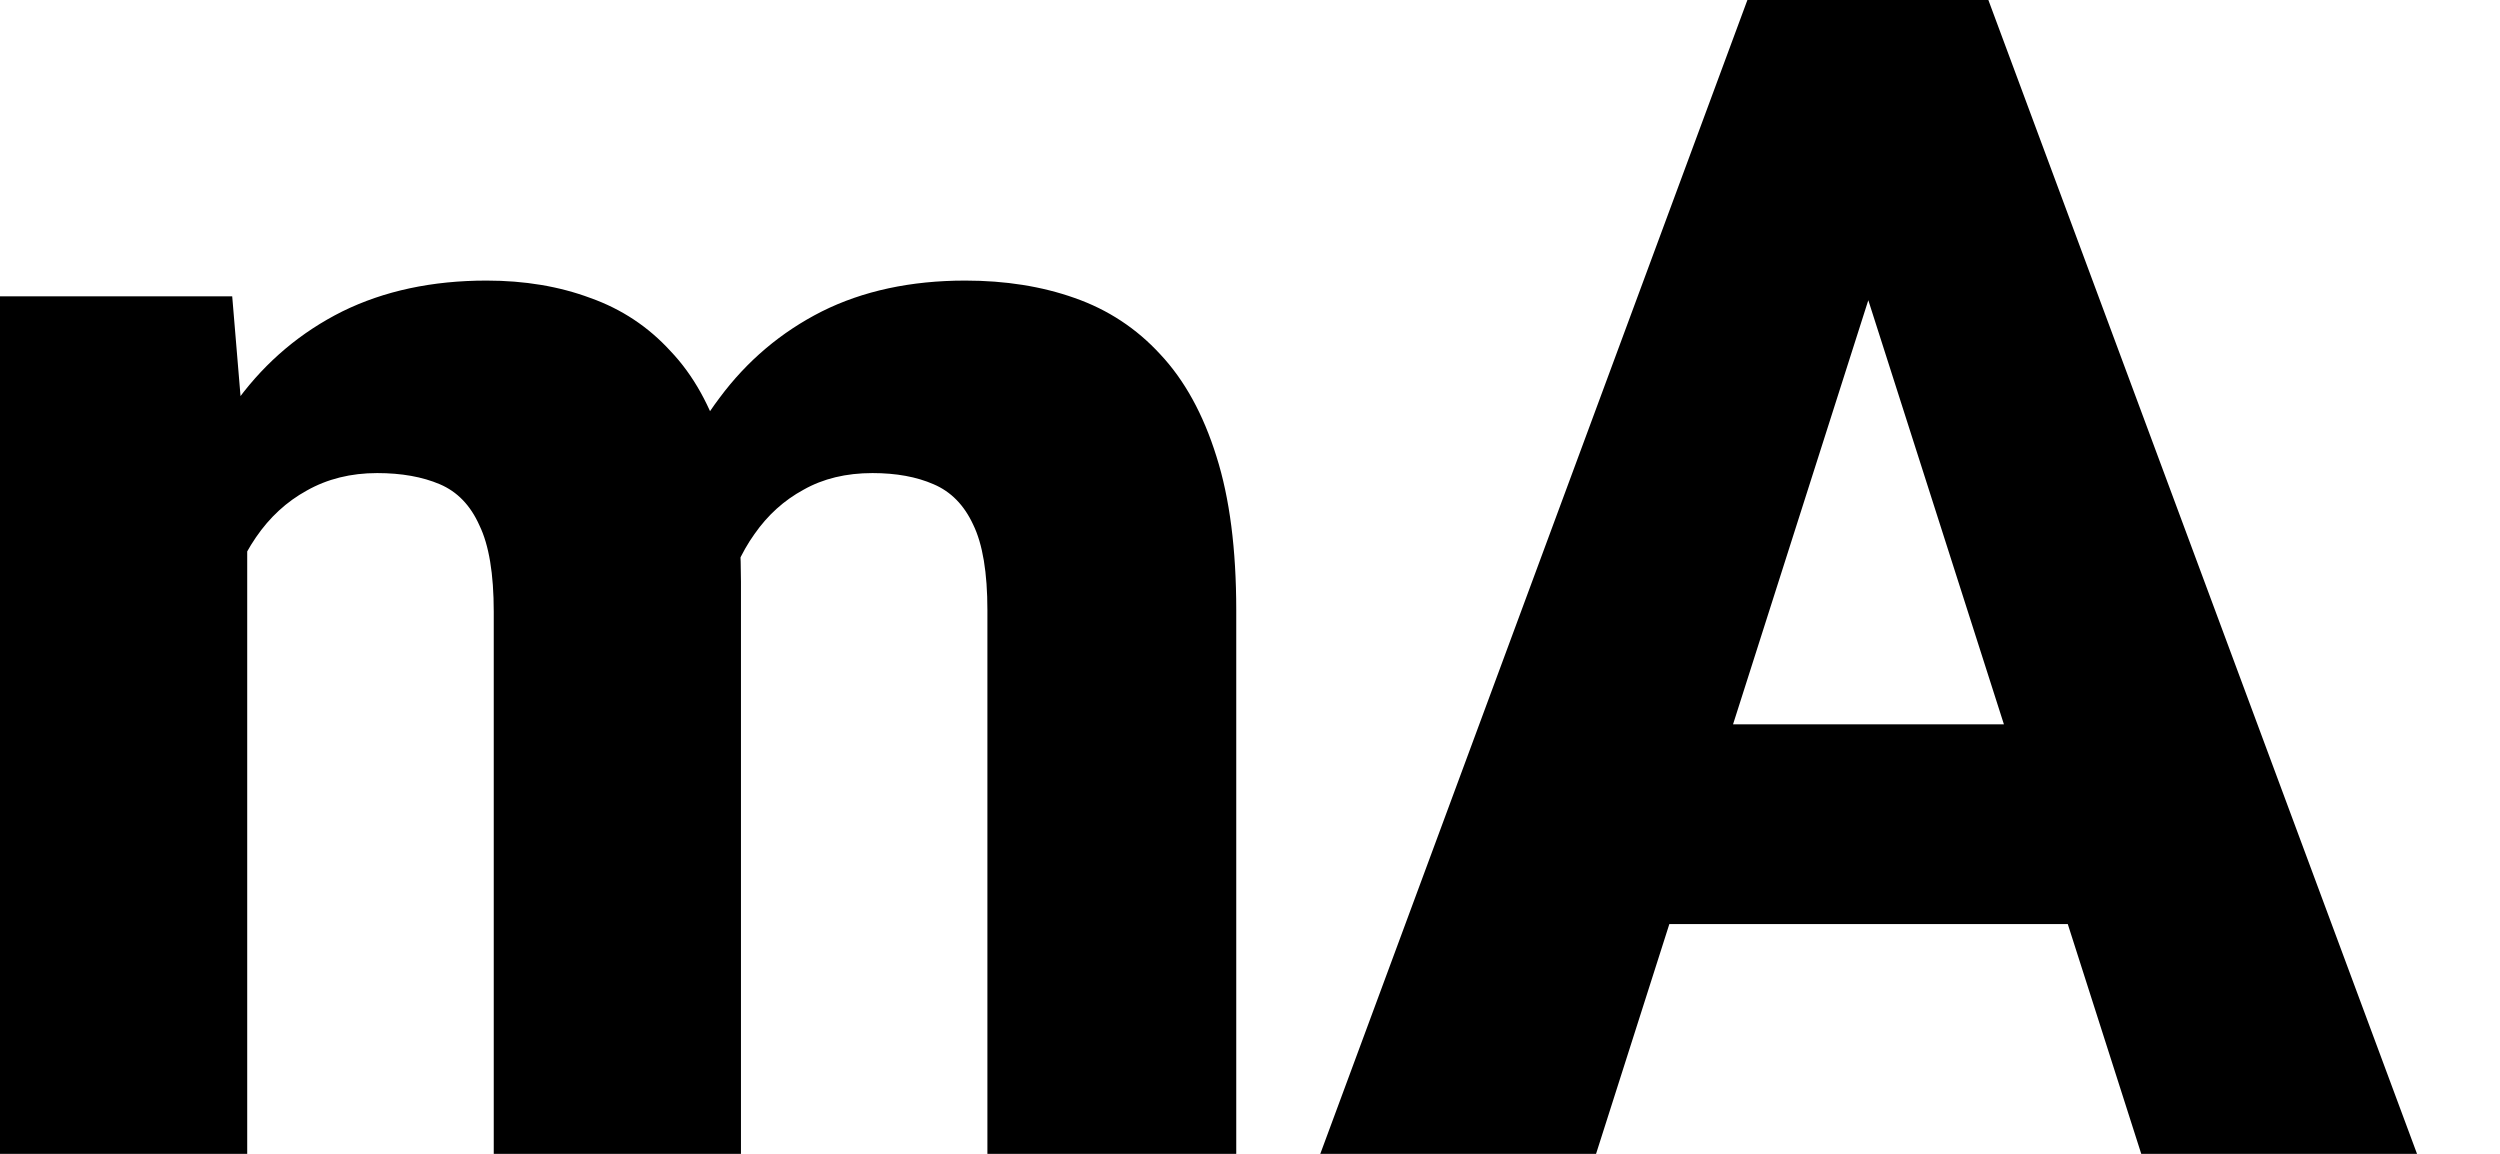 <svg width="26" height="12" viewBox="0 0 26 12" fill="none" xmlns="http://www.w3.org/2000/svg">
<path d="M2.571 4.953V12H0V3.082H2.415L2.571 4.953ZM2.242 7.228L1.591 7.245C1.591 6.618 1.665 6.044 1.813 5.522C1.967 4.995 2.19 4.536 2.481 4.146C2.772 3.755 3.132 3.453 3.56 3.239C3.995 3.025 4.495 2.918 5.06 2.918C5.456 2.918 5.816 2.978 6.14 3.099C6.464 3.214 6.742 3.398 6.973 3.651C7.209 3.898 7.39 4.223 7.516 4.624C7.643 5.019 7.706 5.495 7.706 6.049V12H5.135V6.363C5.135 5.967 5.085 5.668 4.986 5.464C4.893 5.255 4.755 5.113 4.574 5.036C4.393 4.959 4.176 4.92 3.923 4.92C3.648 4.92 3.404 4.981 3.19 5.102C2.981 5.217 2.805 5.379 2.662 5.588C2.519 5.797 2.412 6.041 2.341 6.321C2.275 6.602 2.242 6.904 2.242 7.228ZM7.442 7.096L6.626 7.162C6.626 6.558 6.698 5.997 6.841 5.481C6.984 4.964 7.198 4.516 7.484 4.137C7.769 3.753 8.124 3.453 8.547 3.239C8.975 3.025 9.473 2.918 10.039 2.918C10.456 2.918 10.835 2.978 11.176 3.099C11.522 3.22 11.819 3.415 12.066 3.684C12.319 3.953 12.514 4.308 12.651 4.747C12.789 5.181 12.857 5.714 12.857 6.346V12H10.269V6.346C10.269 5.956 10.22 5.659 10.121 5.456C10.027 5.253 9.89 5.113 9.709 5.036C9.533 4.959 9.321 4.92 9.074 4.92C8.799 4.92 8.56 4.978 8.357 5.093C8.154 5.203 7.984 5.357 7.846 5.555C7.709 5.747 7.607 5.975 7.541 6.239C7.475 6.503 7.442 6.788 7.442 7.096Z" fill="black"/>
<path d="M19.698 2.283L16.599 12H13.731L18.173 0H19.986L19.698 2.283ZM22.269 12L19.162 2.283L18.841 0H20.679L25.137 12H22.269ZM22.137 7.533V9.61H15.882V7.533H22.137Z" fill="black"/>
</svg>
